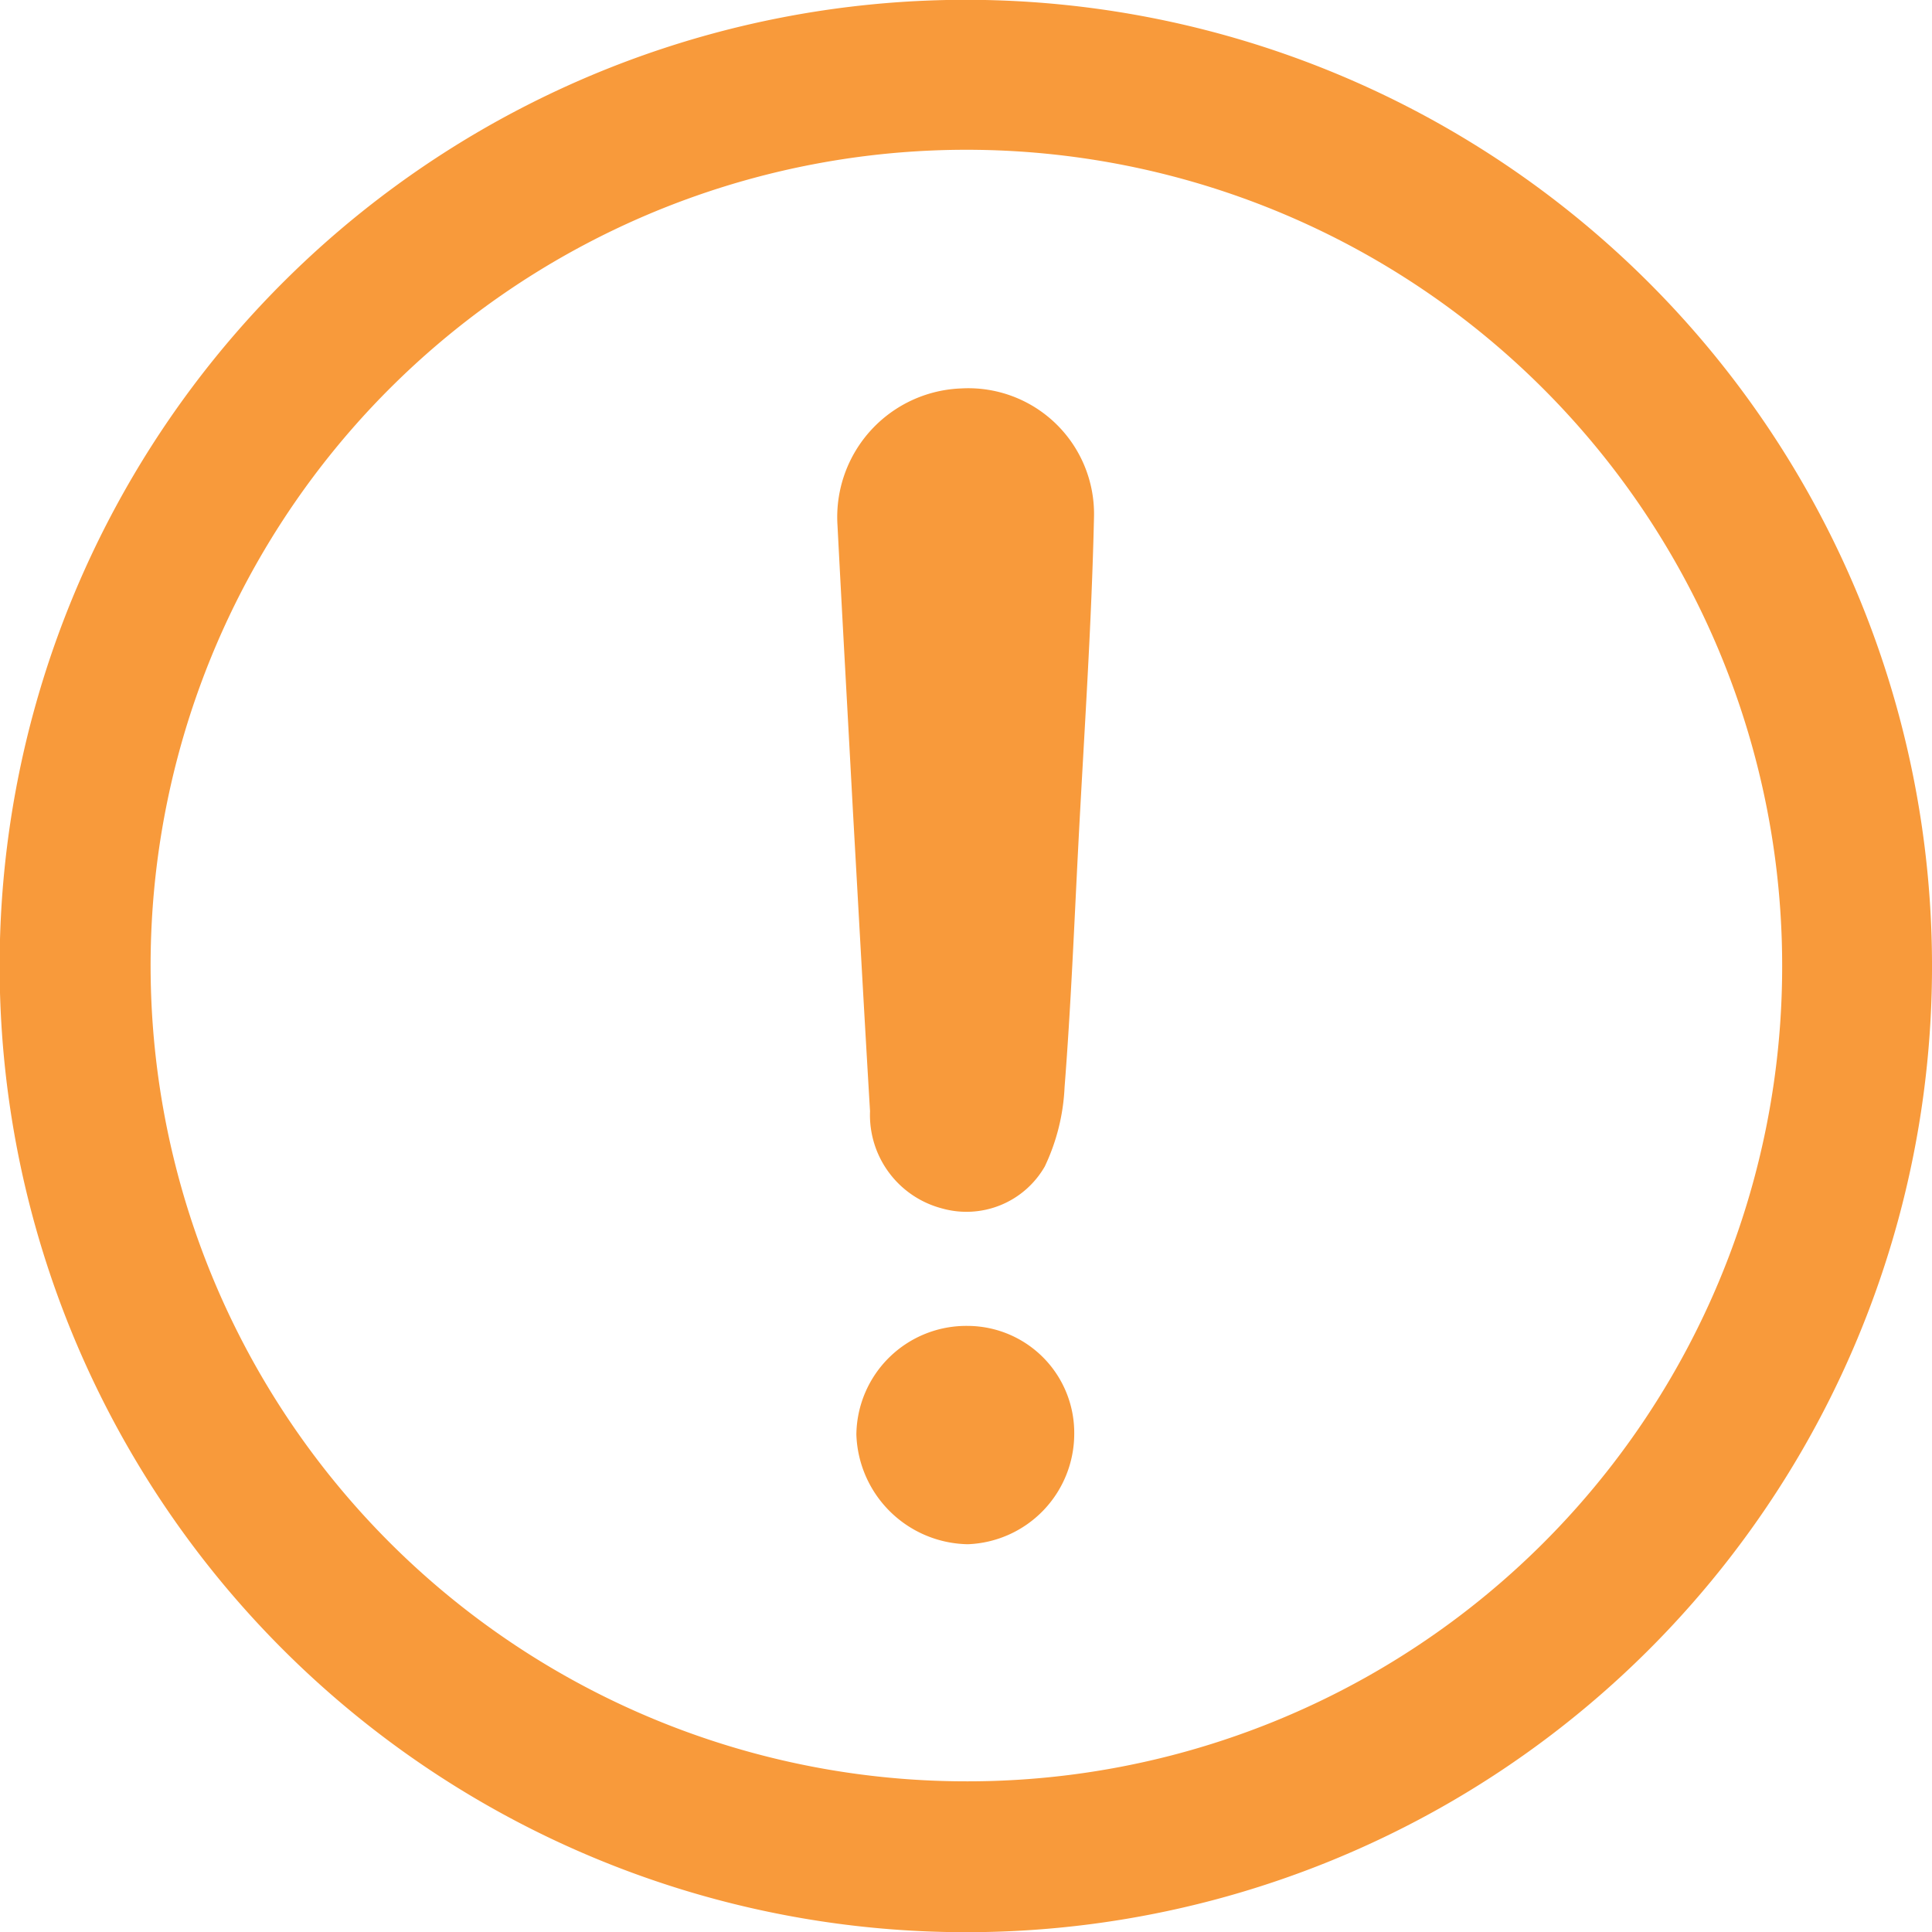 <svg xmlns="http://www.w3.org/2000/svg" width="20.796" height="20.798" viewBox="0 0 20.796 20.798">
    <defs>
        <style>
            .prefix__cls-1{fill:#f89a3b}
        </style>
    </defs>
    <g id="prefix__ico_alerta" transform="translate(-130.653 -176.414)">
        <path id="prefix__Trazado_2053" d="M141.018 197.212a10.4 10.4 0 1 1 10.431-10.351 10.394 10.394 0 0 1-10.431 10.351zm8.818-10.353a8.781 8.781 0 1 0-8.836 8.729 8.768 8.768 0 0 0 8.836-8.729z" class="prefix__cls-1" data-name="Trazado 2053"/>
        <path id="prefix__Trazado_2054" d="M246.325 234.543c-.055-1.025-.113-2.049-.166-3.074a1.386 1.386 0 0 1 1.333-1.478 1.353 1.353 0 0 1 1.428 1.375c-.026 1.181-.108 2.361-.169 3.541-.045.869-.08 1.739-.148 2.606a2.215 2.215 0 0 1-.213.853.972.972 0 0 1-1.108.451 1.039 1.039 0 0 1-.773-1.046c-.064-1.071-.123-2.152-.184-3.228z" class="prefix__cls-1" data-name="Trazado 2054" transform="translate(-106.491 -49.396)"/>
        <path id="prefix__Trazado_2055" d="M251.079 360.484a1.19 1.19 0 0 1-1.145 1.186 1.221 1.221 0 0 1-1.2-1.181 1.183 1.183 0 0 1 1.2-1.169 1.151 1.151 0 0 1 1.145 1.164z" class="prefix__cls-1" data-name="Trazado 2055" transform="translate(-108.863 -168.634)"/>
    </g>
</svg>
